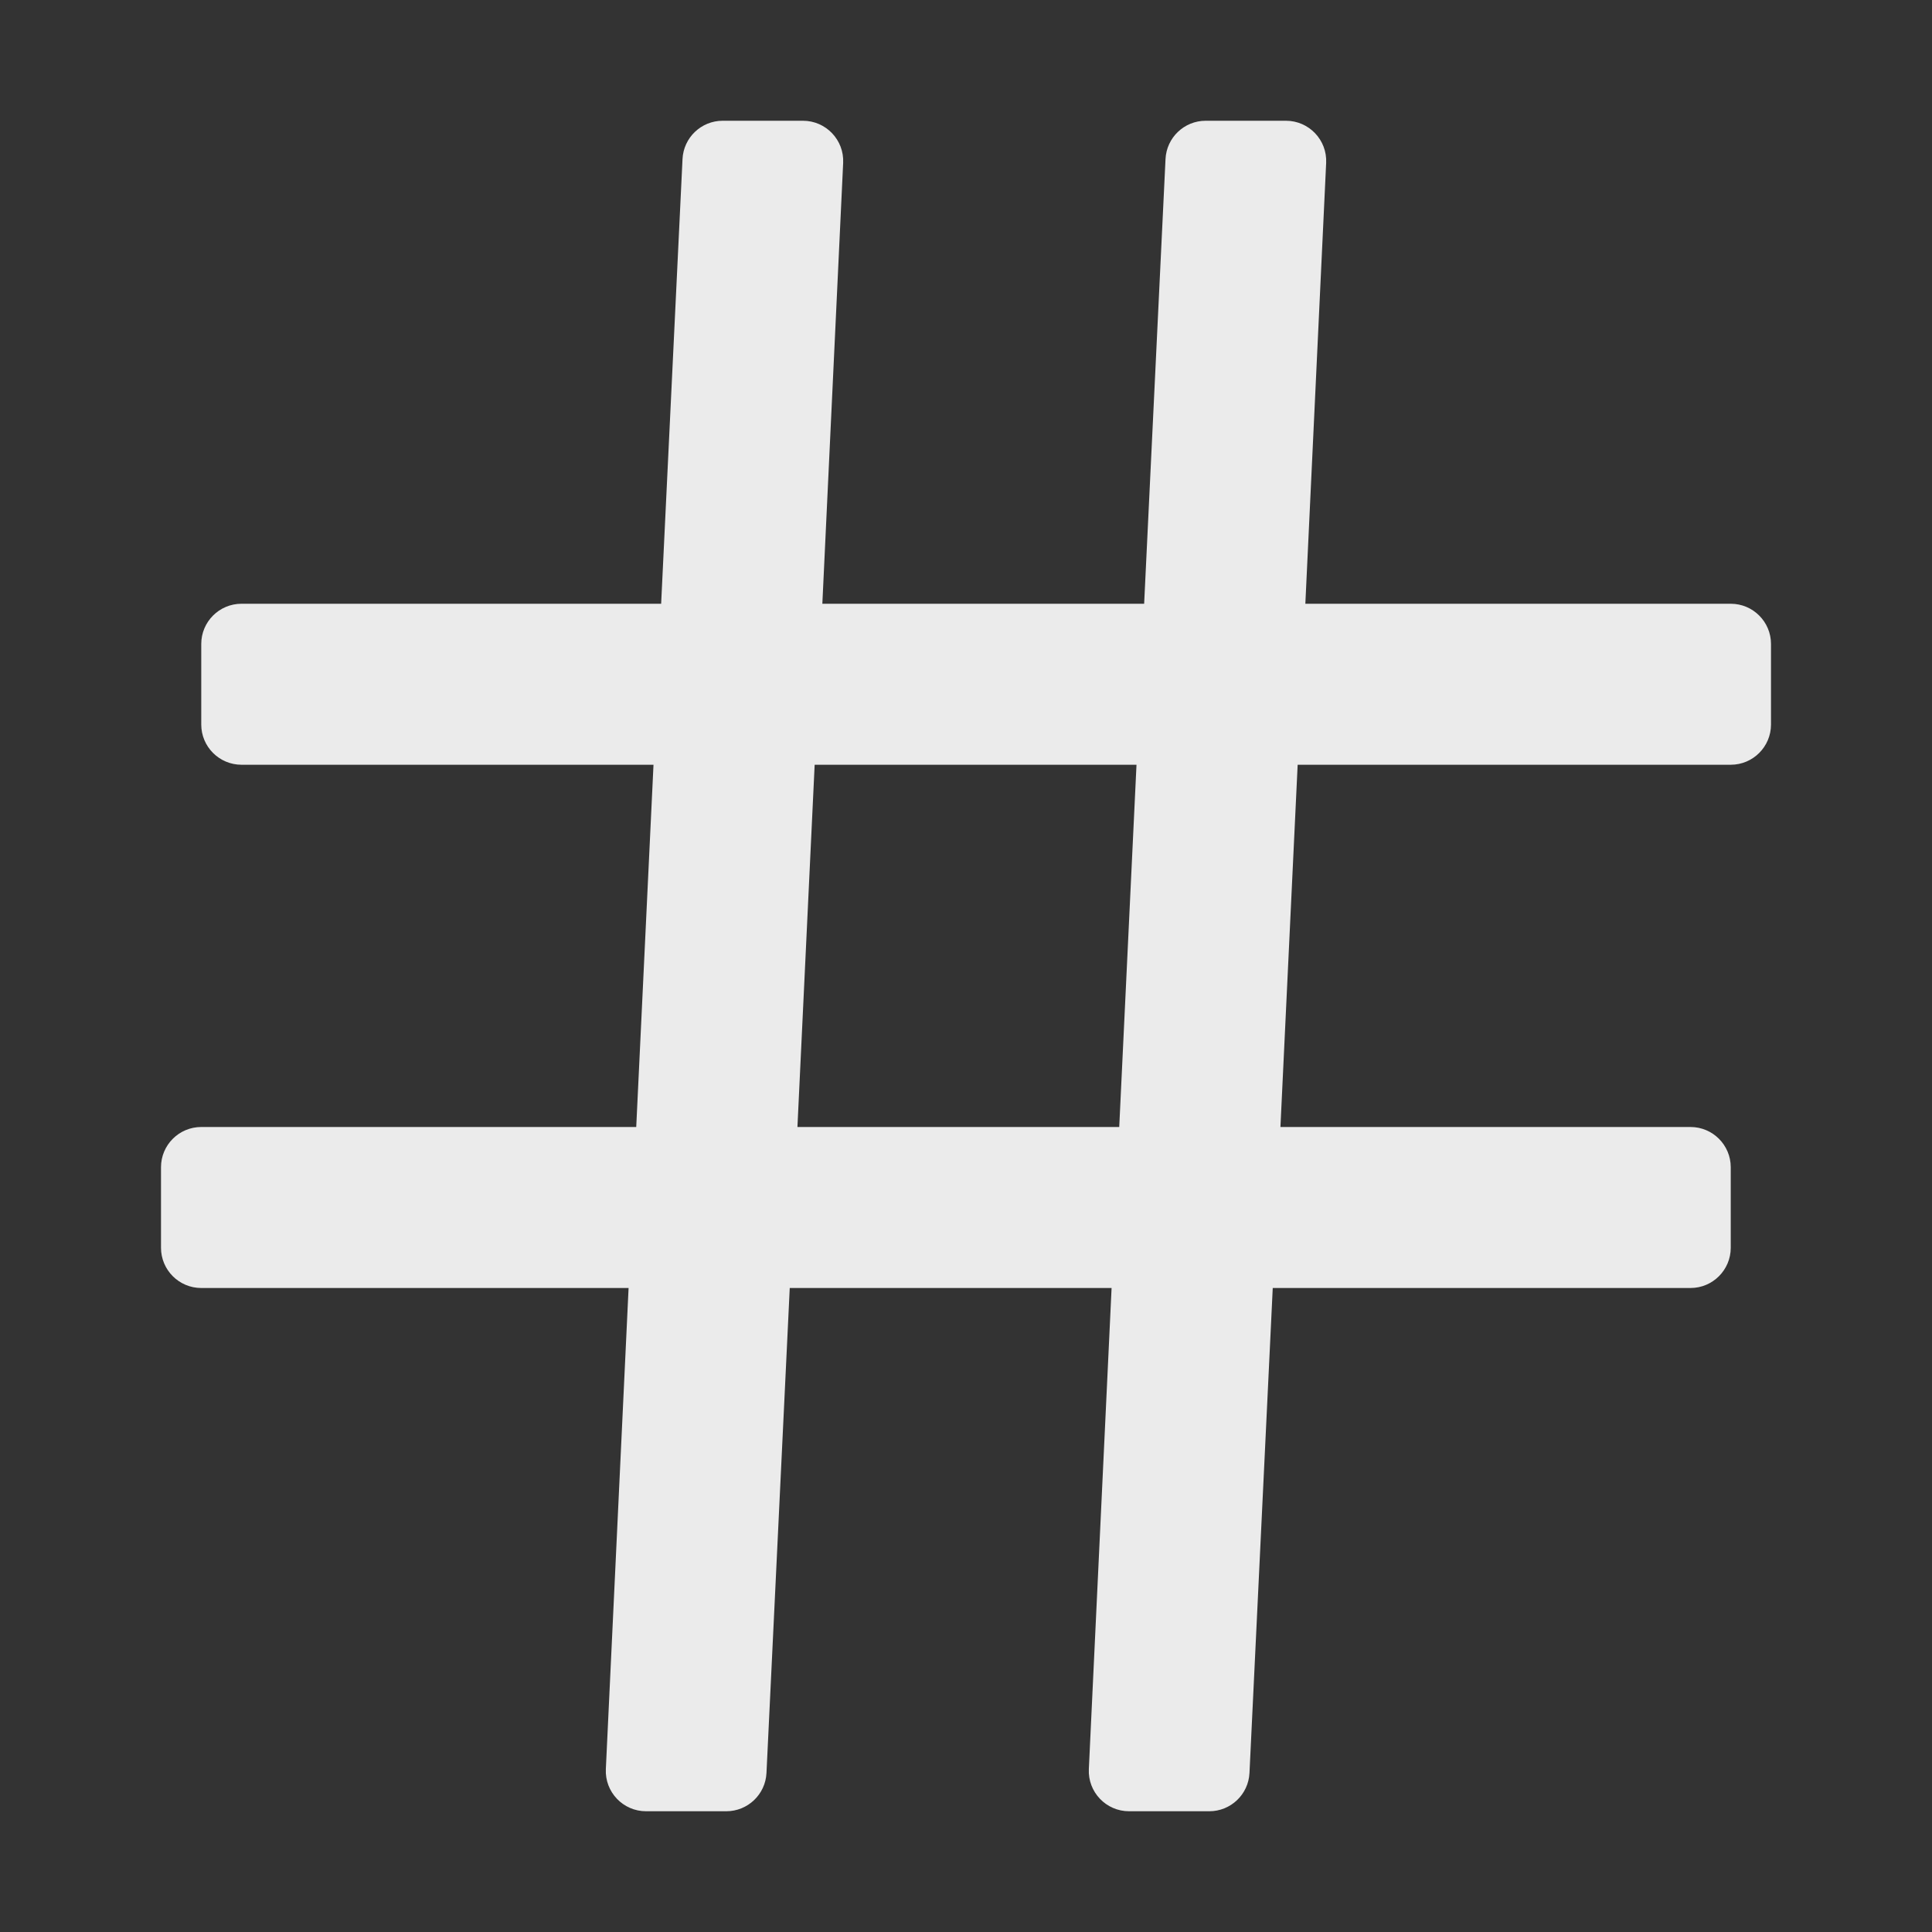 <svg xmlns:xlink="http://www.w3.org/1999/xlink" class="tiktok-1hy6k9f-StyledNumber eikhr9j9" width="16" data-e2e="" height="16" viewBox="0 0 48 48" fill="currentColor" xmlns="http://www.w3.org/2000/svg"><rect x="0" y="0" width="48" height="48" fill="#333333" stroke="none"/><path fill-rule="evenodd" clip-rule="evenodd" d="M16.426 15L16.957 3.952C16.982 3.419 17.422 3 17.955 3H19.949C20.52 3 20.975 3.477 20.948 4.047L20.431 15H28.426L28.957 3.952C28.982 3.419 29.422 3 29.955 3H31.949C32.52 3 32.975 3.477 32.948 4.047L32.431 15H43C43.552 15 44 15.448 44 16V18C44 18.552 43.552 19 43 19H32.24L31.812 28H42C42.552 28 43 28.448 43 29V31C43 31.552 42.552 32 42 32H31.621L31.043 44.048C31.018 44.581 30.578 45 30.045 45H28.051C27.48 45 27.025 44.523 27.052 43.953L27.617 32H19.621L19.043 44.048C19.018 44.581 18.578 45 18.045 45H16.051C15.48 45 15.025 44.523 15.052 43.953L15.617 32H5C4.448 32 4 31.552 4 31V29C4 28.448 4.448 28 5 28H15.807L16.236 19H6C5.448 19 5 18.552 5 18V16C5 15.448 5.448 15 6 15H16.426ZM20.24 19L19.812 28H27.807L28.236 19H20.24Z" fill-opacity="0.9" fill="#FFFFFF"></path></svg>
